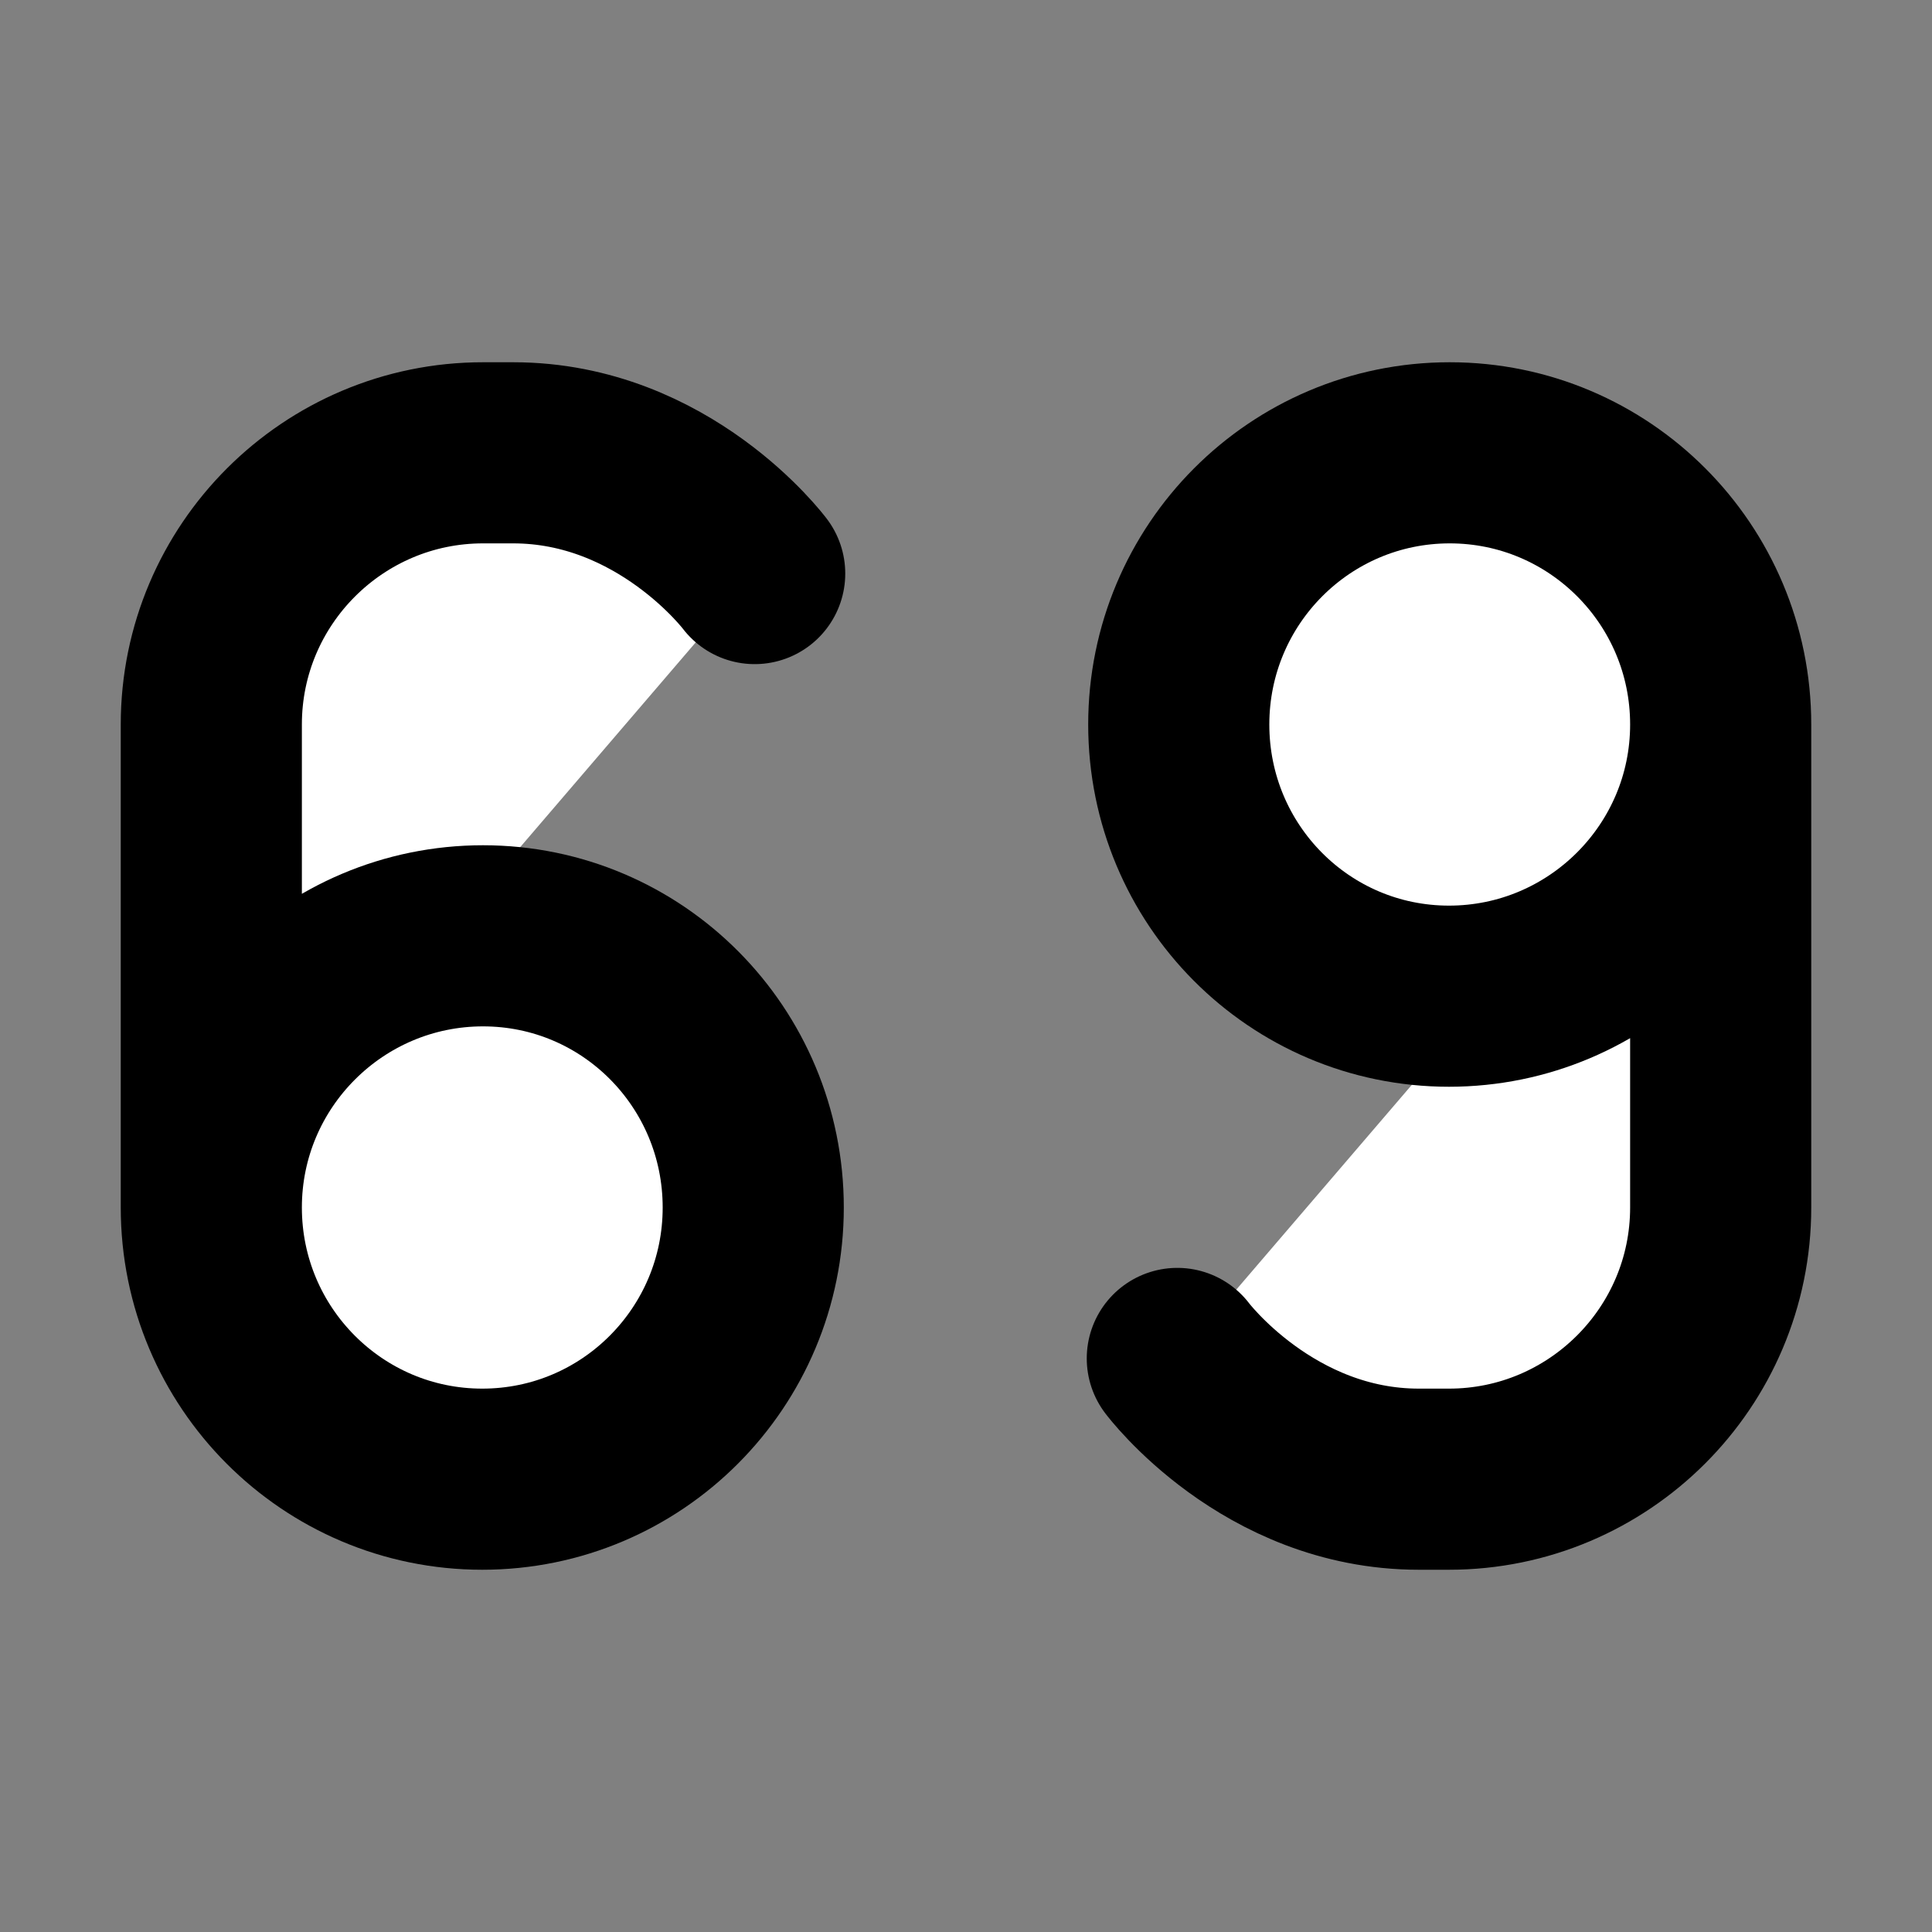 <svg width="32" height="32" viewBox="0 0 16 16" fill="white" xmlns="http://www.w3.org/2000/svg">
<rect x="0" y="0" width="16" height="16" fill="#808080" stroke="none"/>
<path d="M14.25 6C14.25 7.243 13.239 8.25 12 8.25C10.761 8.25 9.762 7.243 9.762 6C9.762 4.757 10.766 3.75 12.006 3.75C13.245 3.75 14.25 4.757 14.25 6ZM14.25 6V10C14.25 11.243 13.239 12.25 12 12.25H11.75C10.5 12.25 9.75 11.25 9.75 11.25" stroke="black" stroke-width="1.5" stroke-linecap="round" stroke-linejoin="round"/>
<path d="M1.75 10C1.75 8.757 2.761 7.75 4 7.75C5.239 7.75 6.238 8.757 6.238 10C6.238 11.243 5.234 12.25 3.994 12.25C2.755 12.25 1.75 11.243 1.75 10ZM1.75 10V6C1.75 4.757 2.761 3.75 4 3.75H4.25C5.5 3.75 6.25 4.75 6.25 4.75" stroke="black" stroke-width="1.5" stroke-linecap="round" stroke-linejoin="round"/>
</svg>
